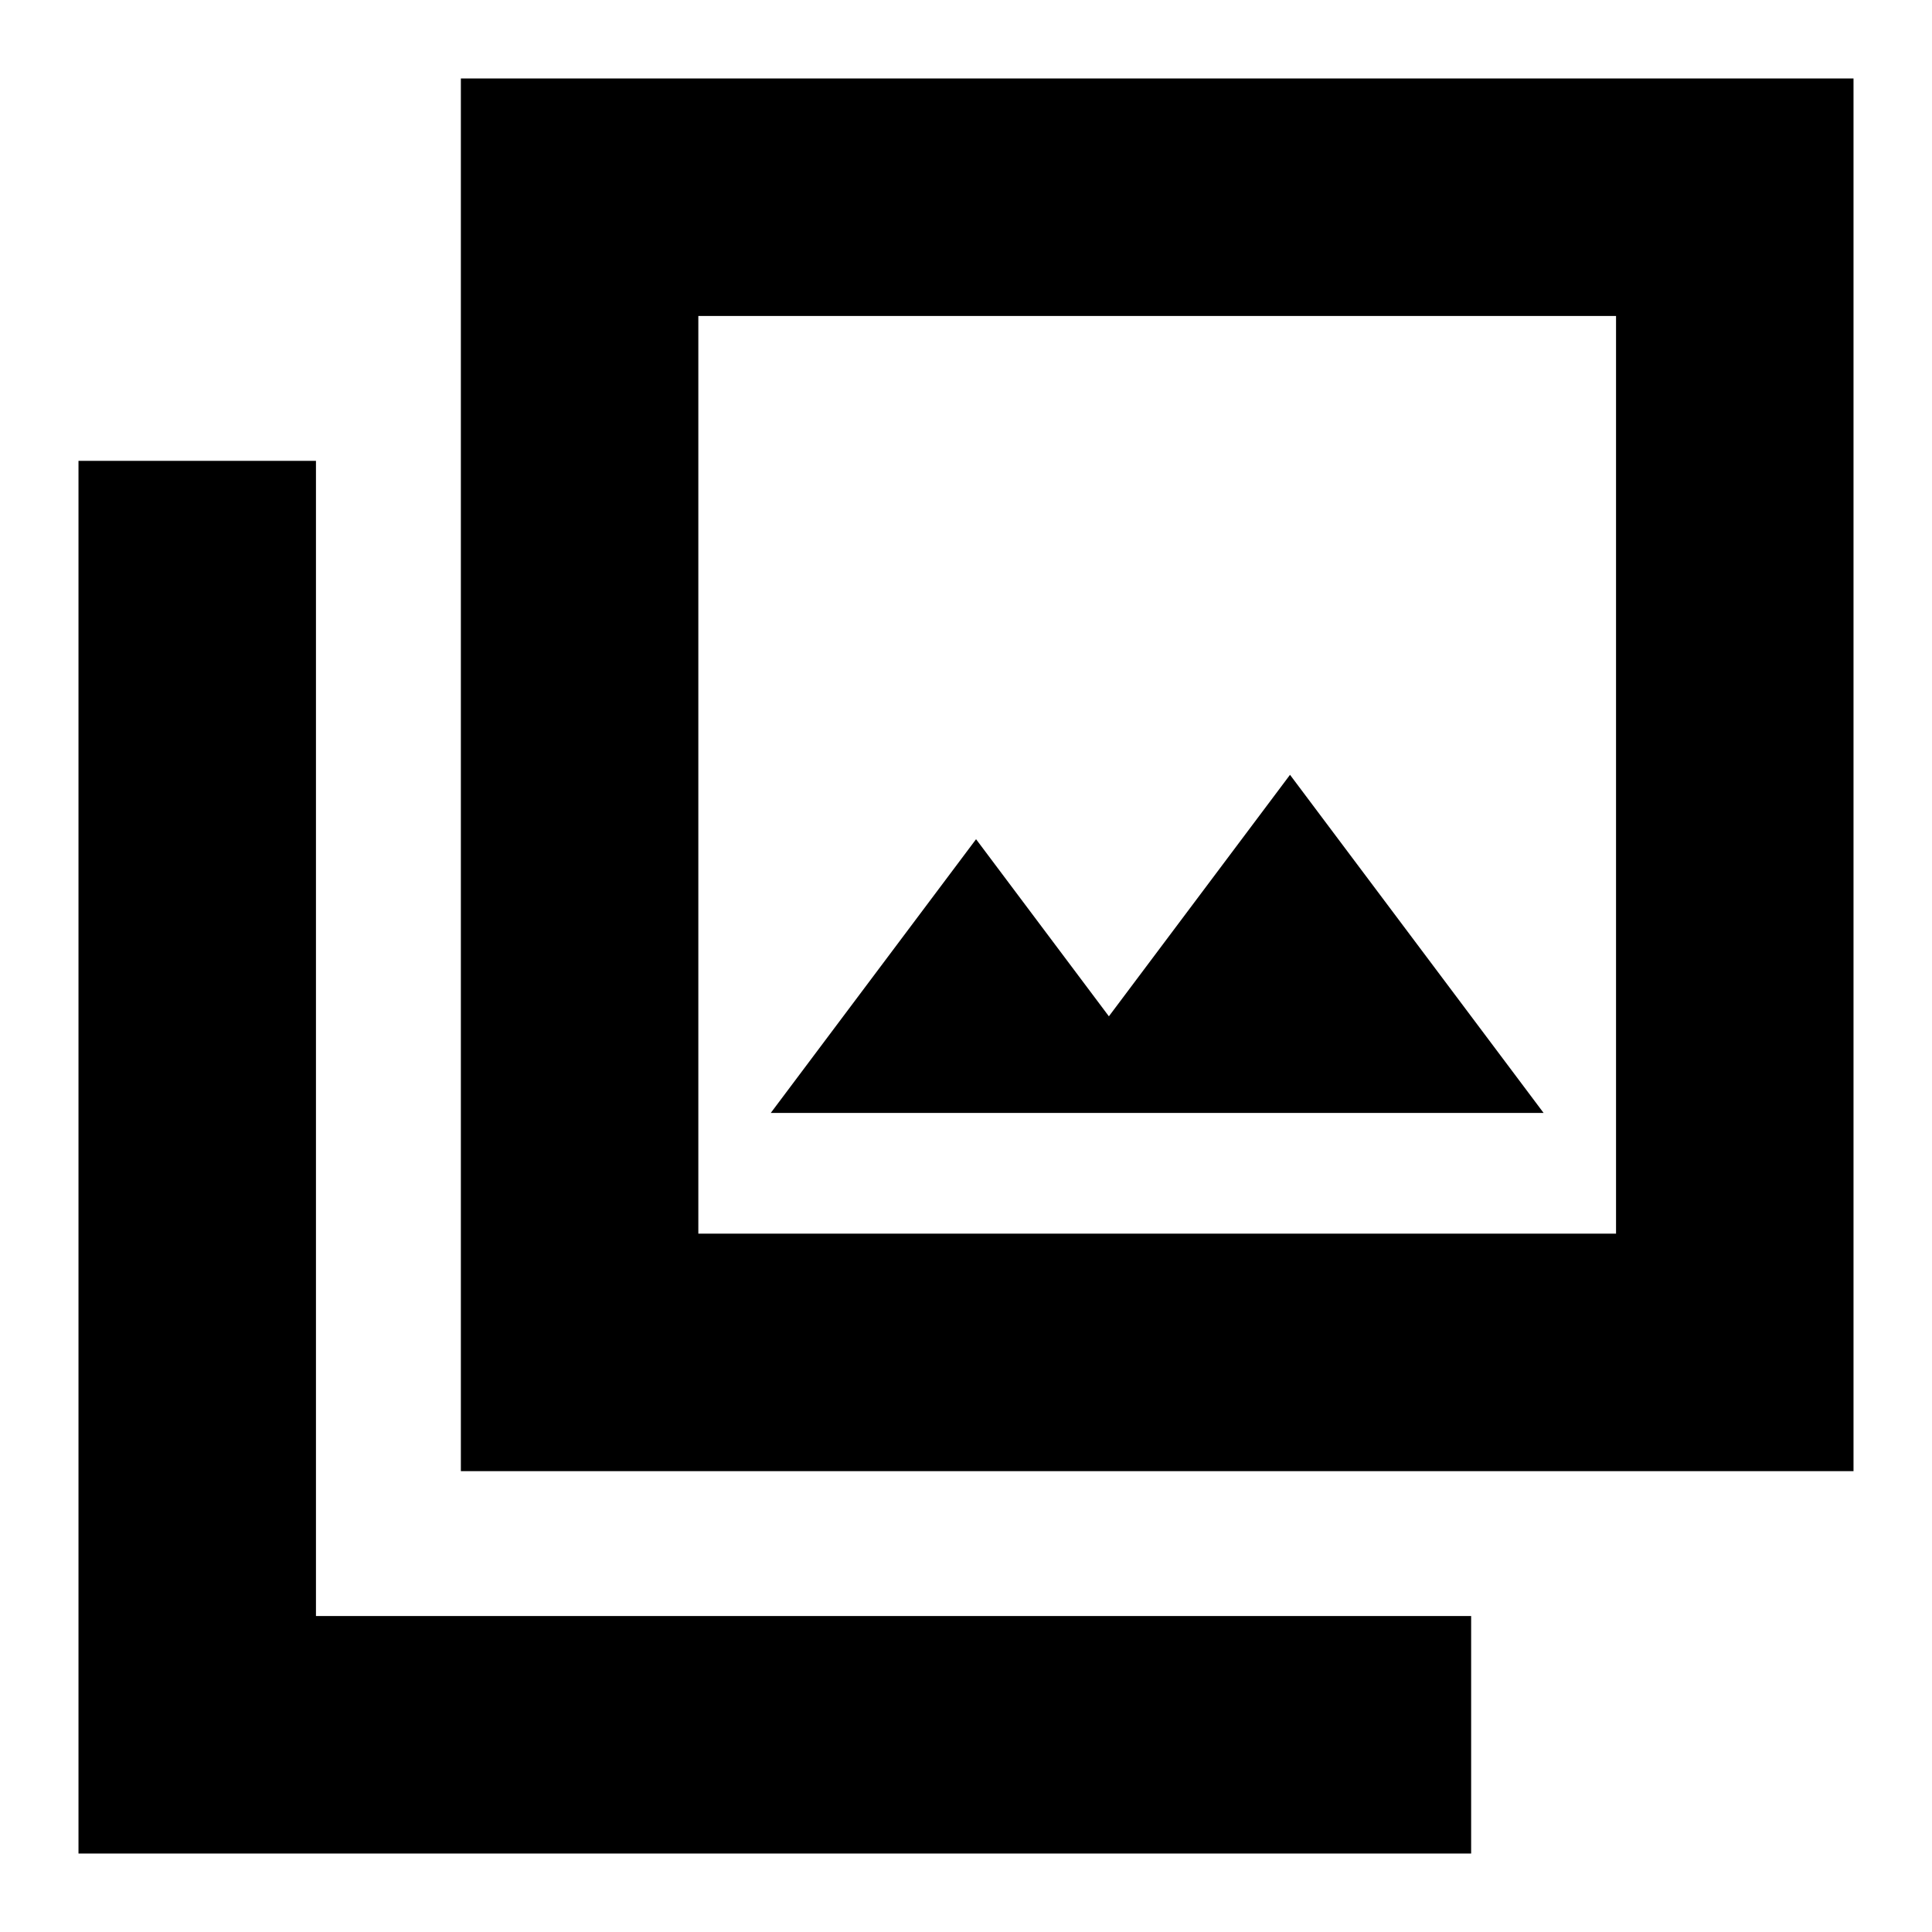 <svg xmlns="http://www.w3.org/2000/svg" height="20" viewBox="0 -960 960 960" width="20"><path d="M383-407h384L641-575l-90 120-66-88-102 136ZM229-229v-692h692v692H229Zm118-118h456v-456H347v456ZM39-39v-692h118v574h574v118H39Zm308-764v456-456Z"/></svg>